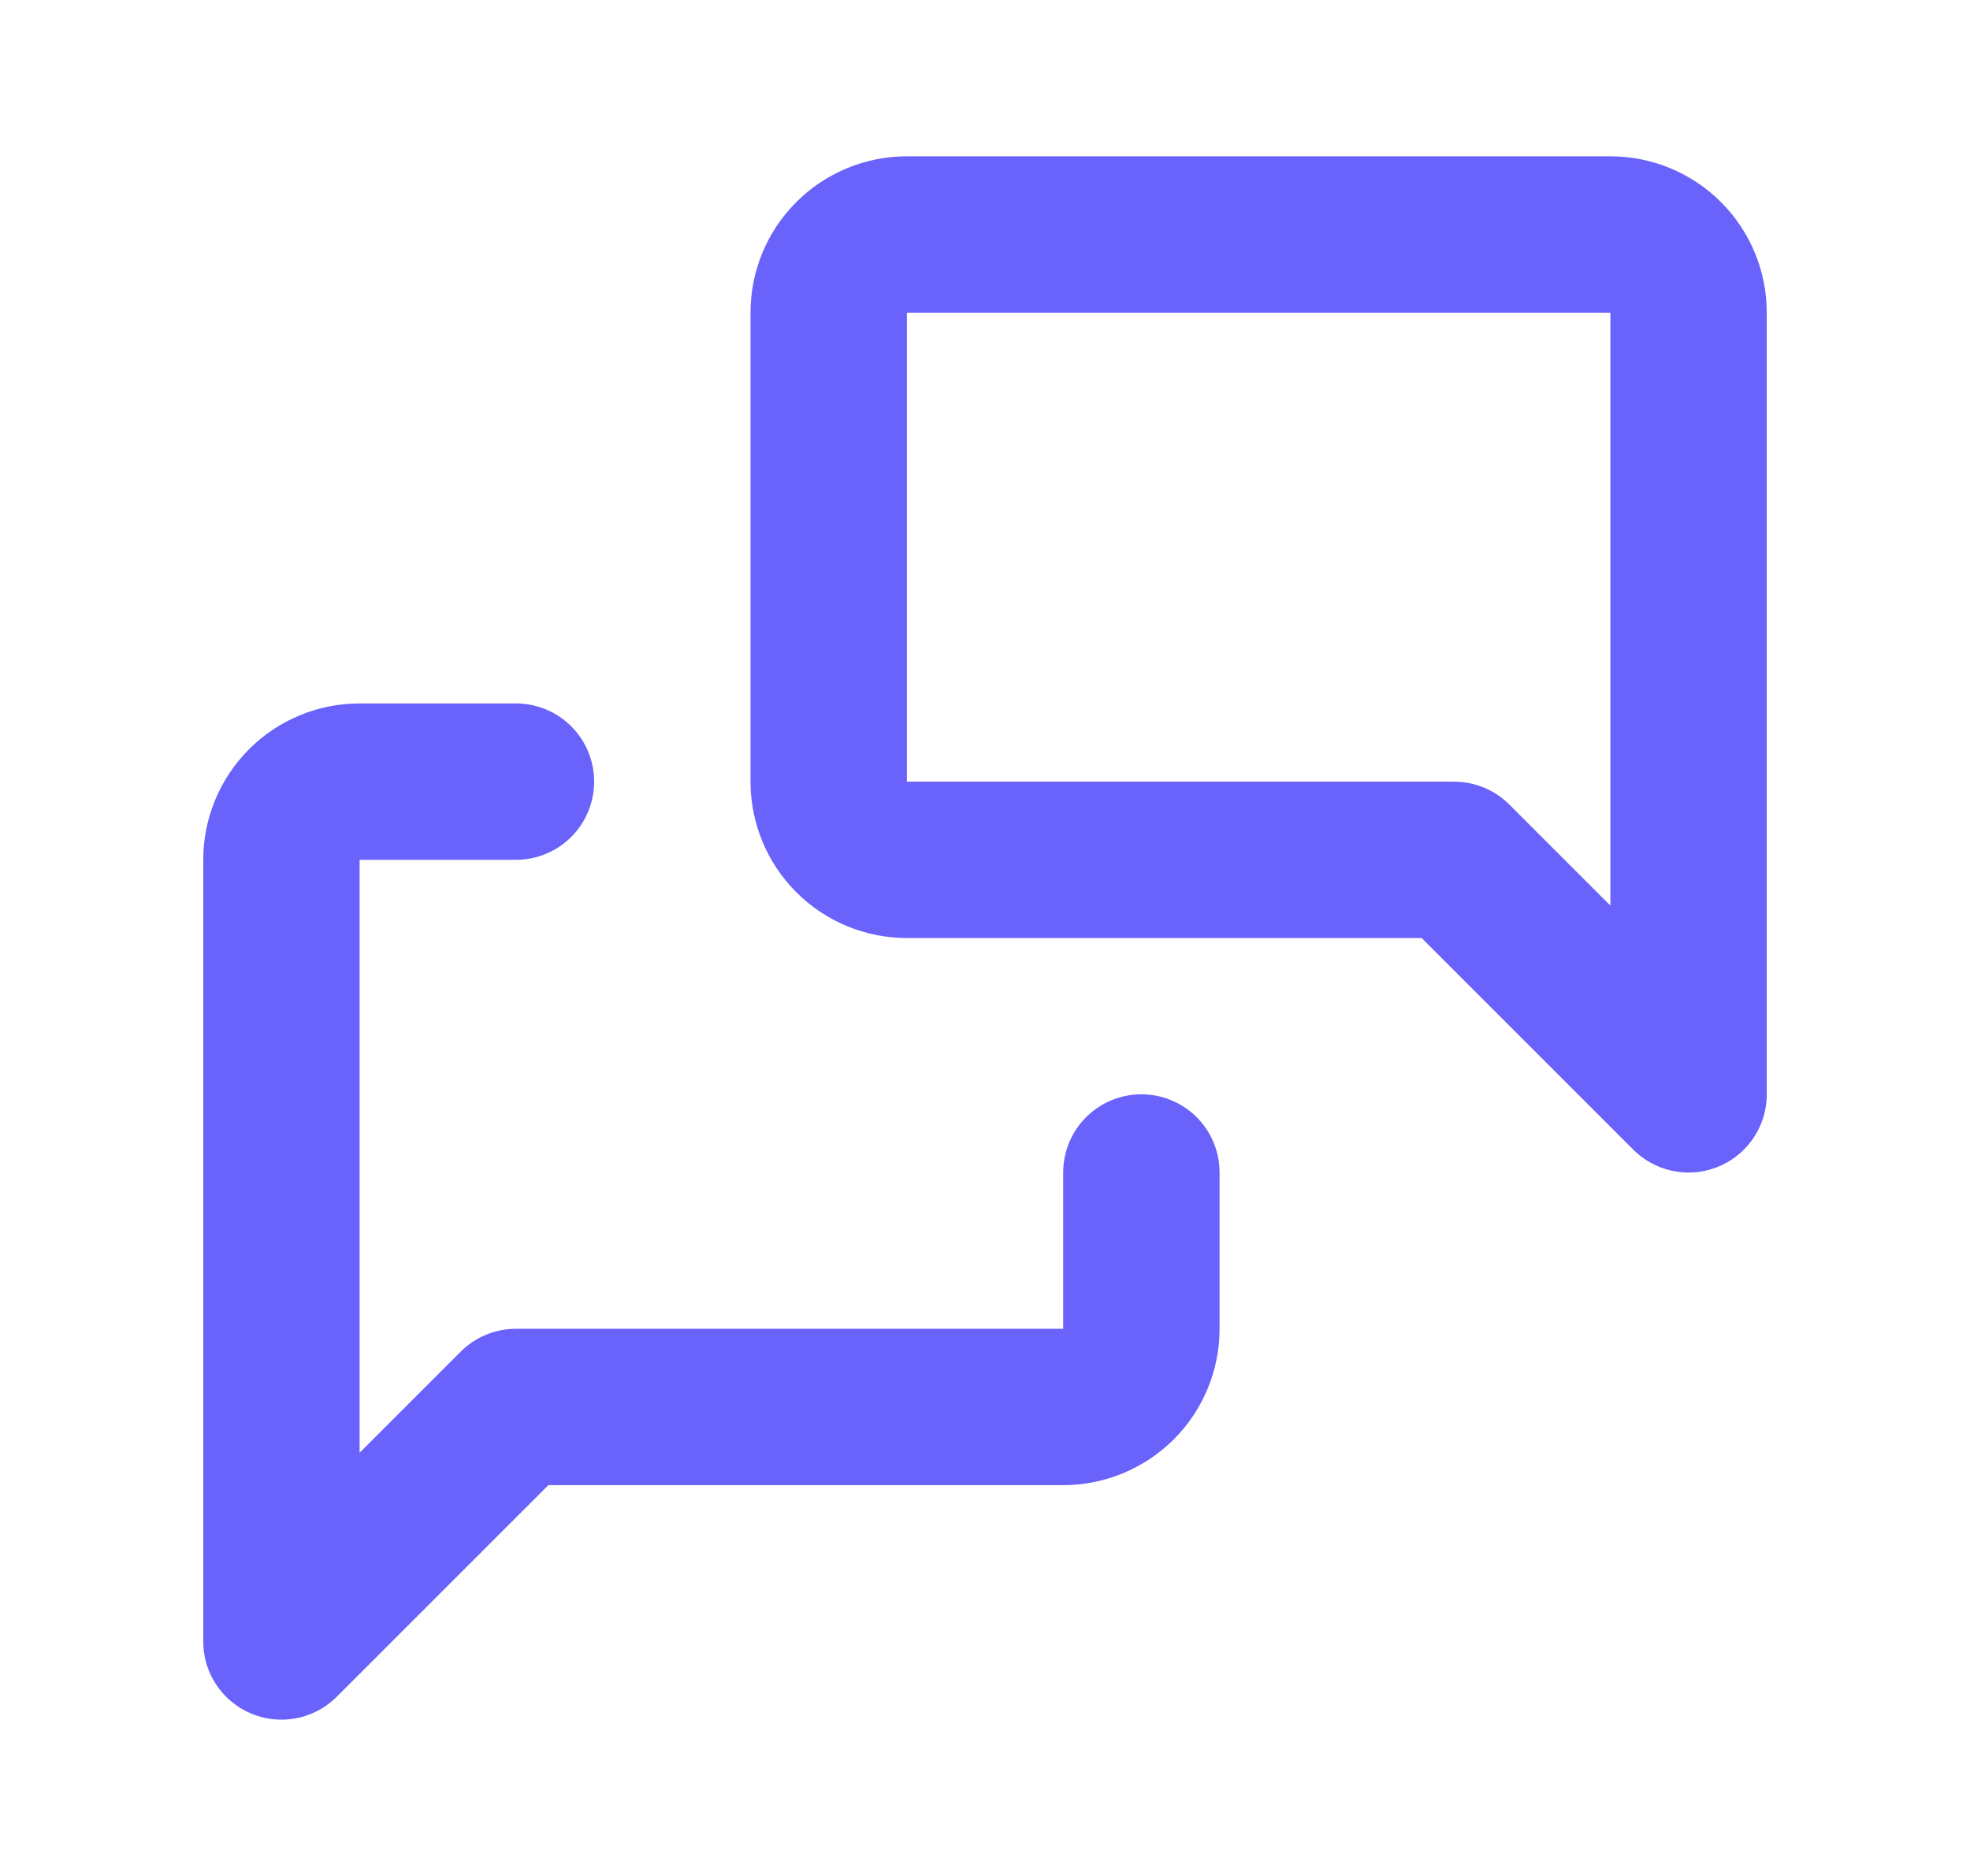 <svg width="21" height="20" viewBox="0 0 21 20" fill="none" xmlns="http://www.w3.org/2000/svg">
<g clip-path="url(#clip0_9070_14857)">
<path d="M18 11.667L15.5 9.167H9.667C9.446 9.167 9.234 9.079 9.078 8.923C8.921 8.766 8.834 8.554 8.834 8.333V3.333C8.834 3.112 8.921 2.9 9.078 2.744C9.234 2.588 9.446 2.5 9.667 2.5H17.167C17.388 2.5 17.6 2.588 17.756 2.744C17.912 2.9 18 3.112 18 3.333V11.667Z" stroke="#6962FB" stroke-width="1.667" stroke-linecap="round" stroke-linejoin="round"/>
<path d="M12.167 12.5V14.167C12.167 14.388 12.079 14.6 11.923 14.756C11.766 14.912 11.554 15 11.333 15H5.5L3 17.5V9.167C3 8.946 3.088 8.734 3.244 8.577C3.4 8.421 3.612 8.333 3.833 8.333H5.5" stroke="#6962FB" stroke-width="1.667" stroke-linecap="round" stroke-linejoin="round"/>
</g>
<defs>
<clipPath id="clip0_9070_14857">
<rect width="20" height="20" fill="white" transform="translate(0.5)"/>
</clipPath>
</defs>
</svg>
